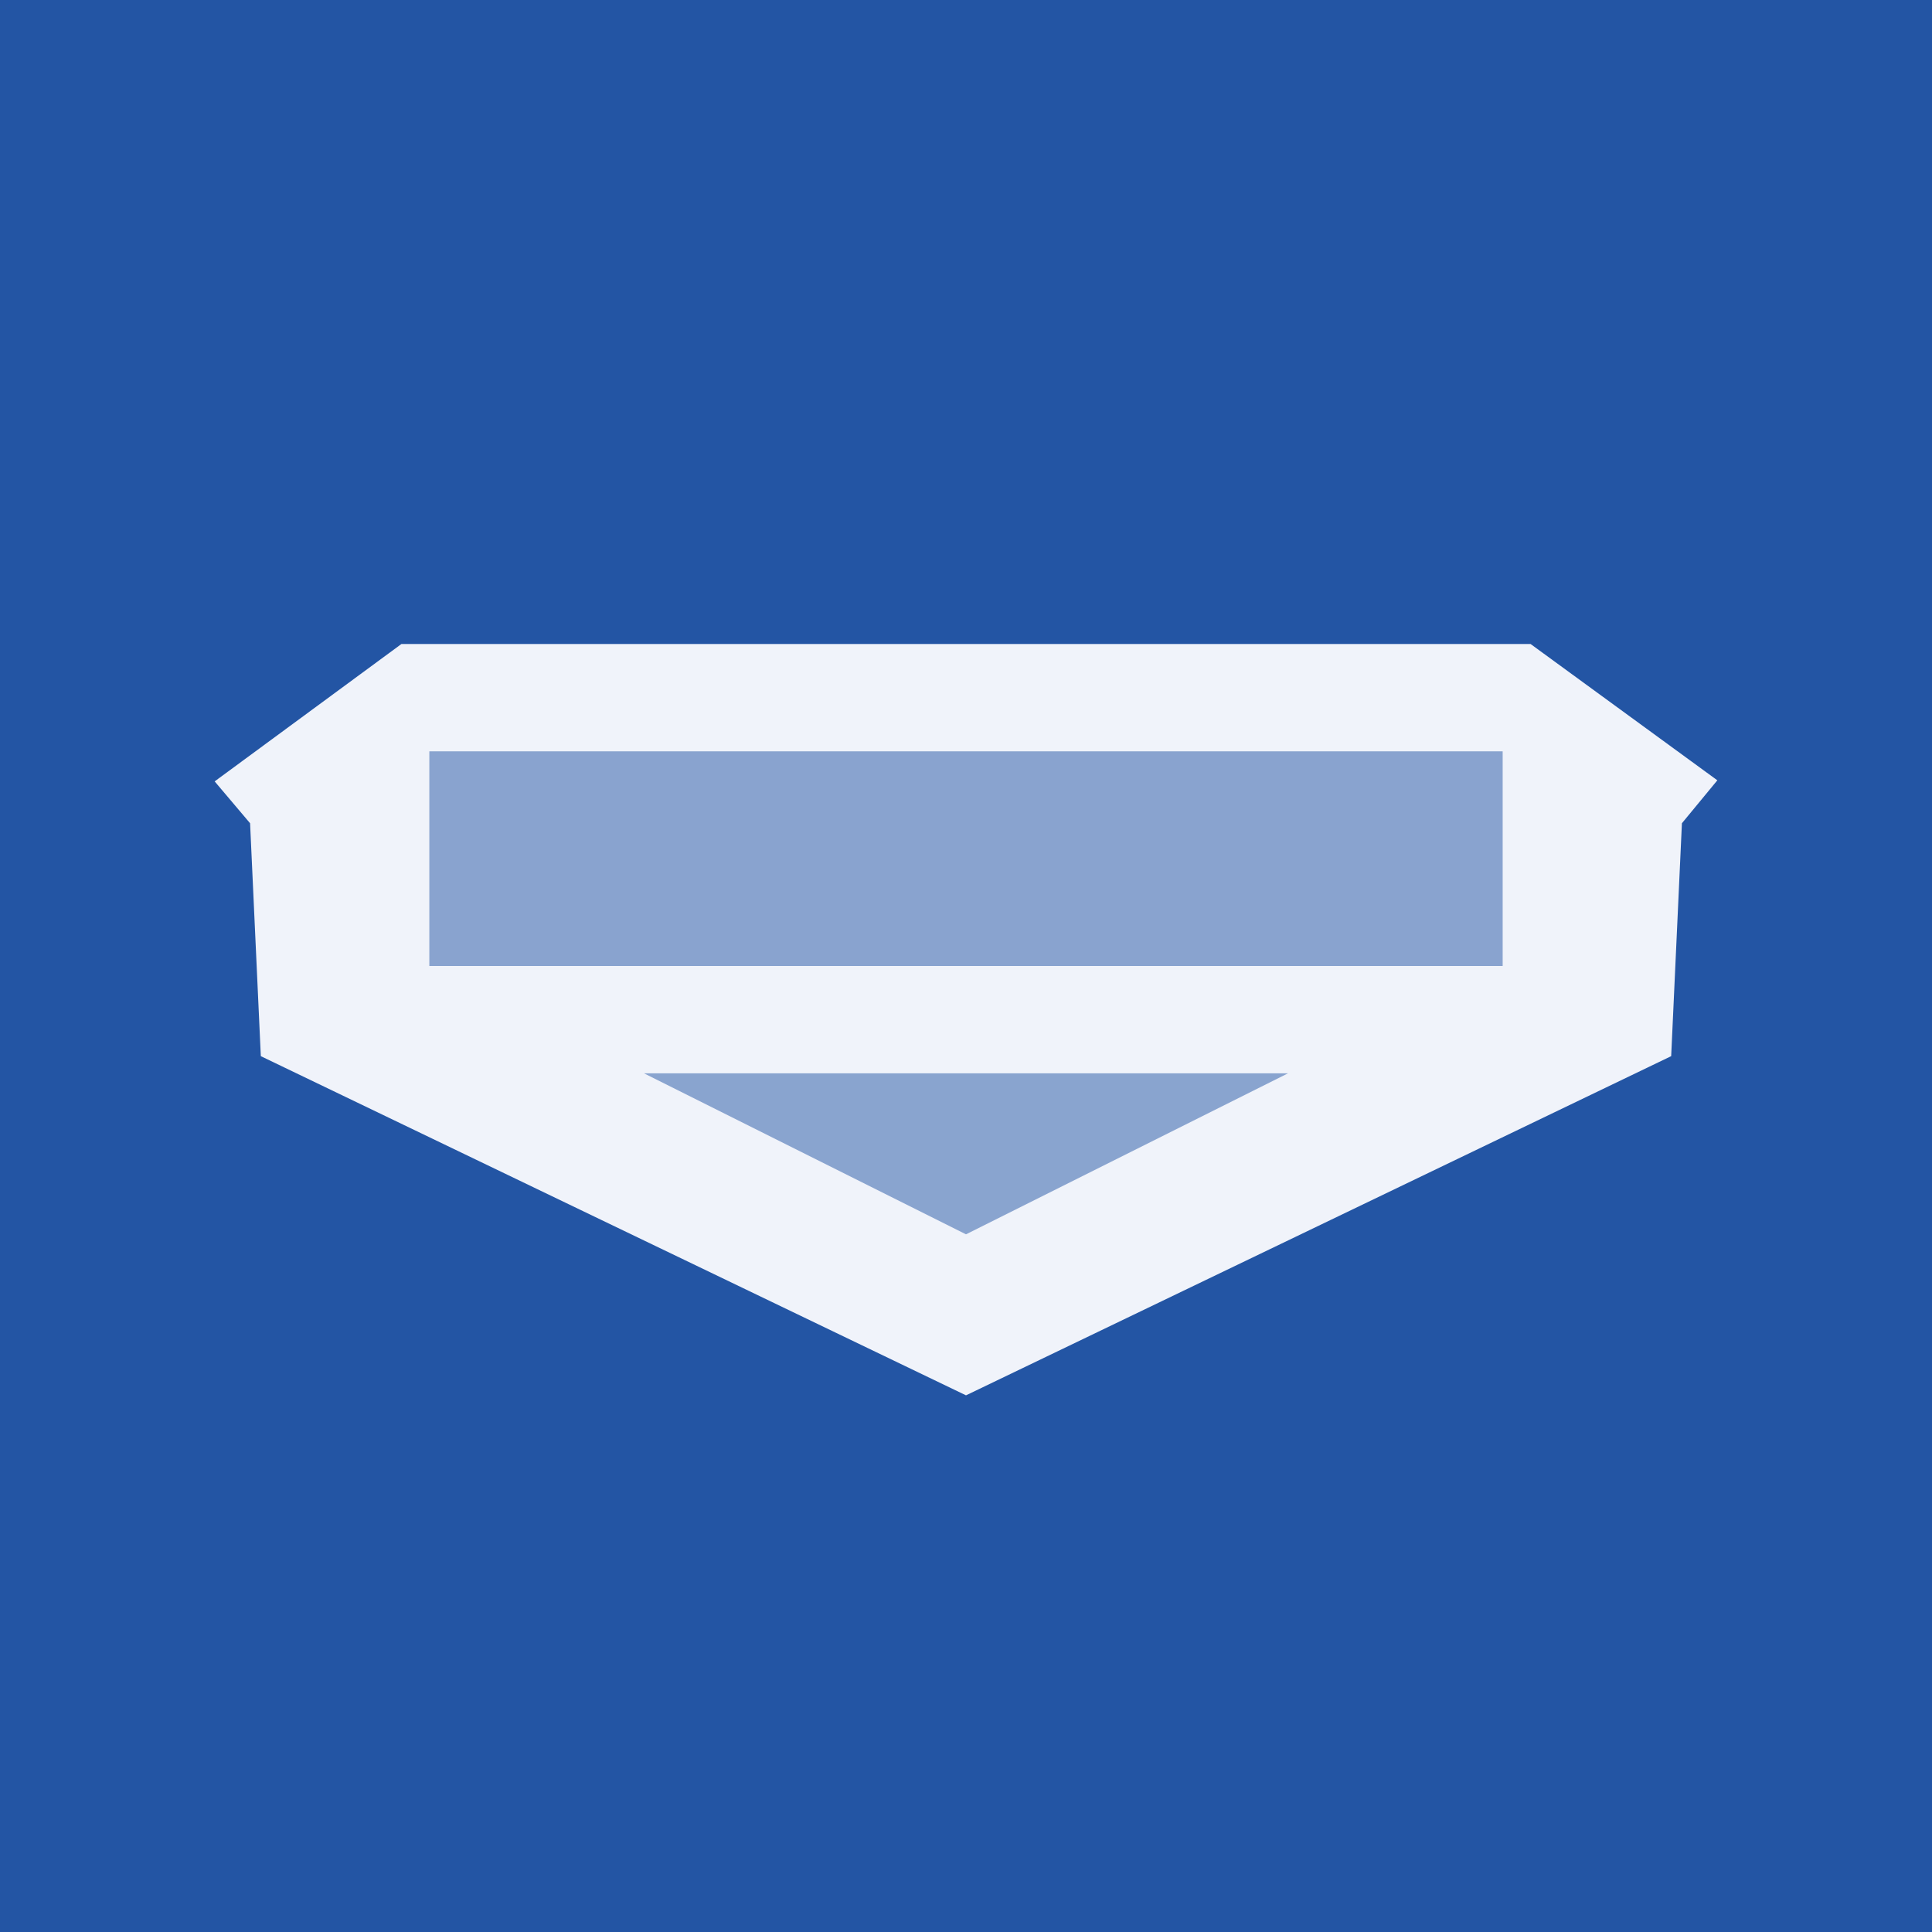<!-- by TradingView --><svg width="18" height="18" viewBox="0 0 18 18" xmlns="http://www.w3.org/2000/svg"><path fill="#2355A4" d="M0 0h18v18H0z"/><path d="M14.26 6H3.74L2 7.28l.33.39.1 2.17L9 13l6.57-3.16.1-2.17.33-.4L14.26 6Z" fill="#F0F3FA"/><path opacity=".5" fill="#2355A4" d="M4 7h10v2H4z"/><path d="M9 11.5 6 10h6l-3 1.5Z" fill="#89A4CF"/></svg>